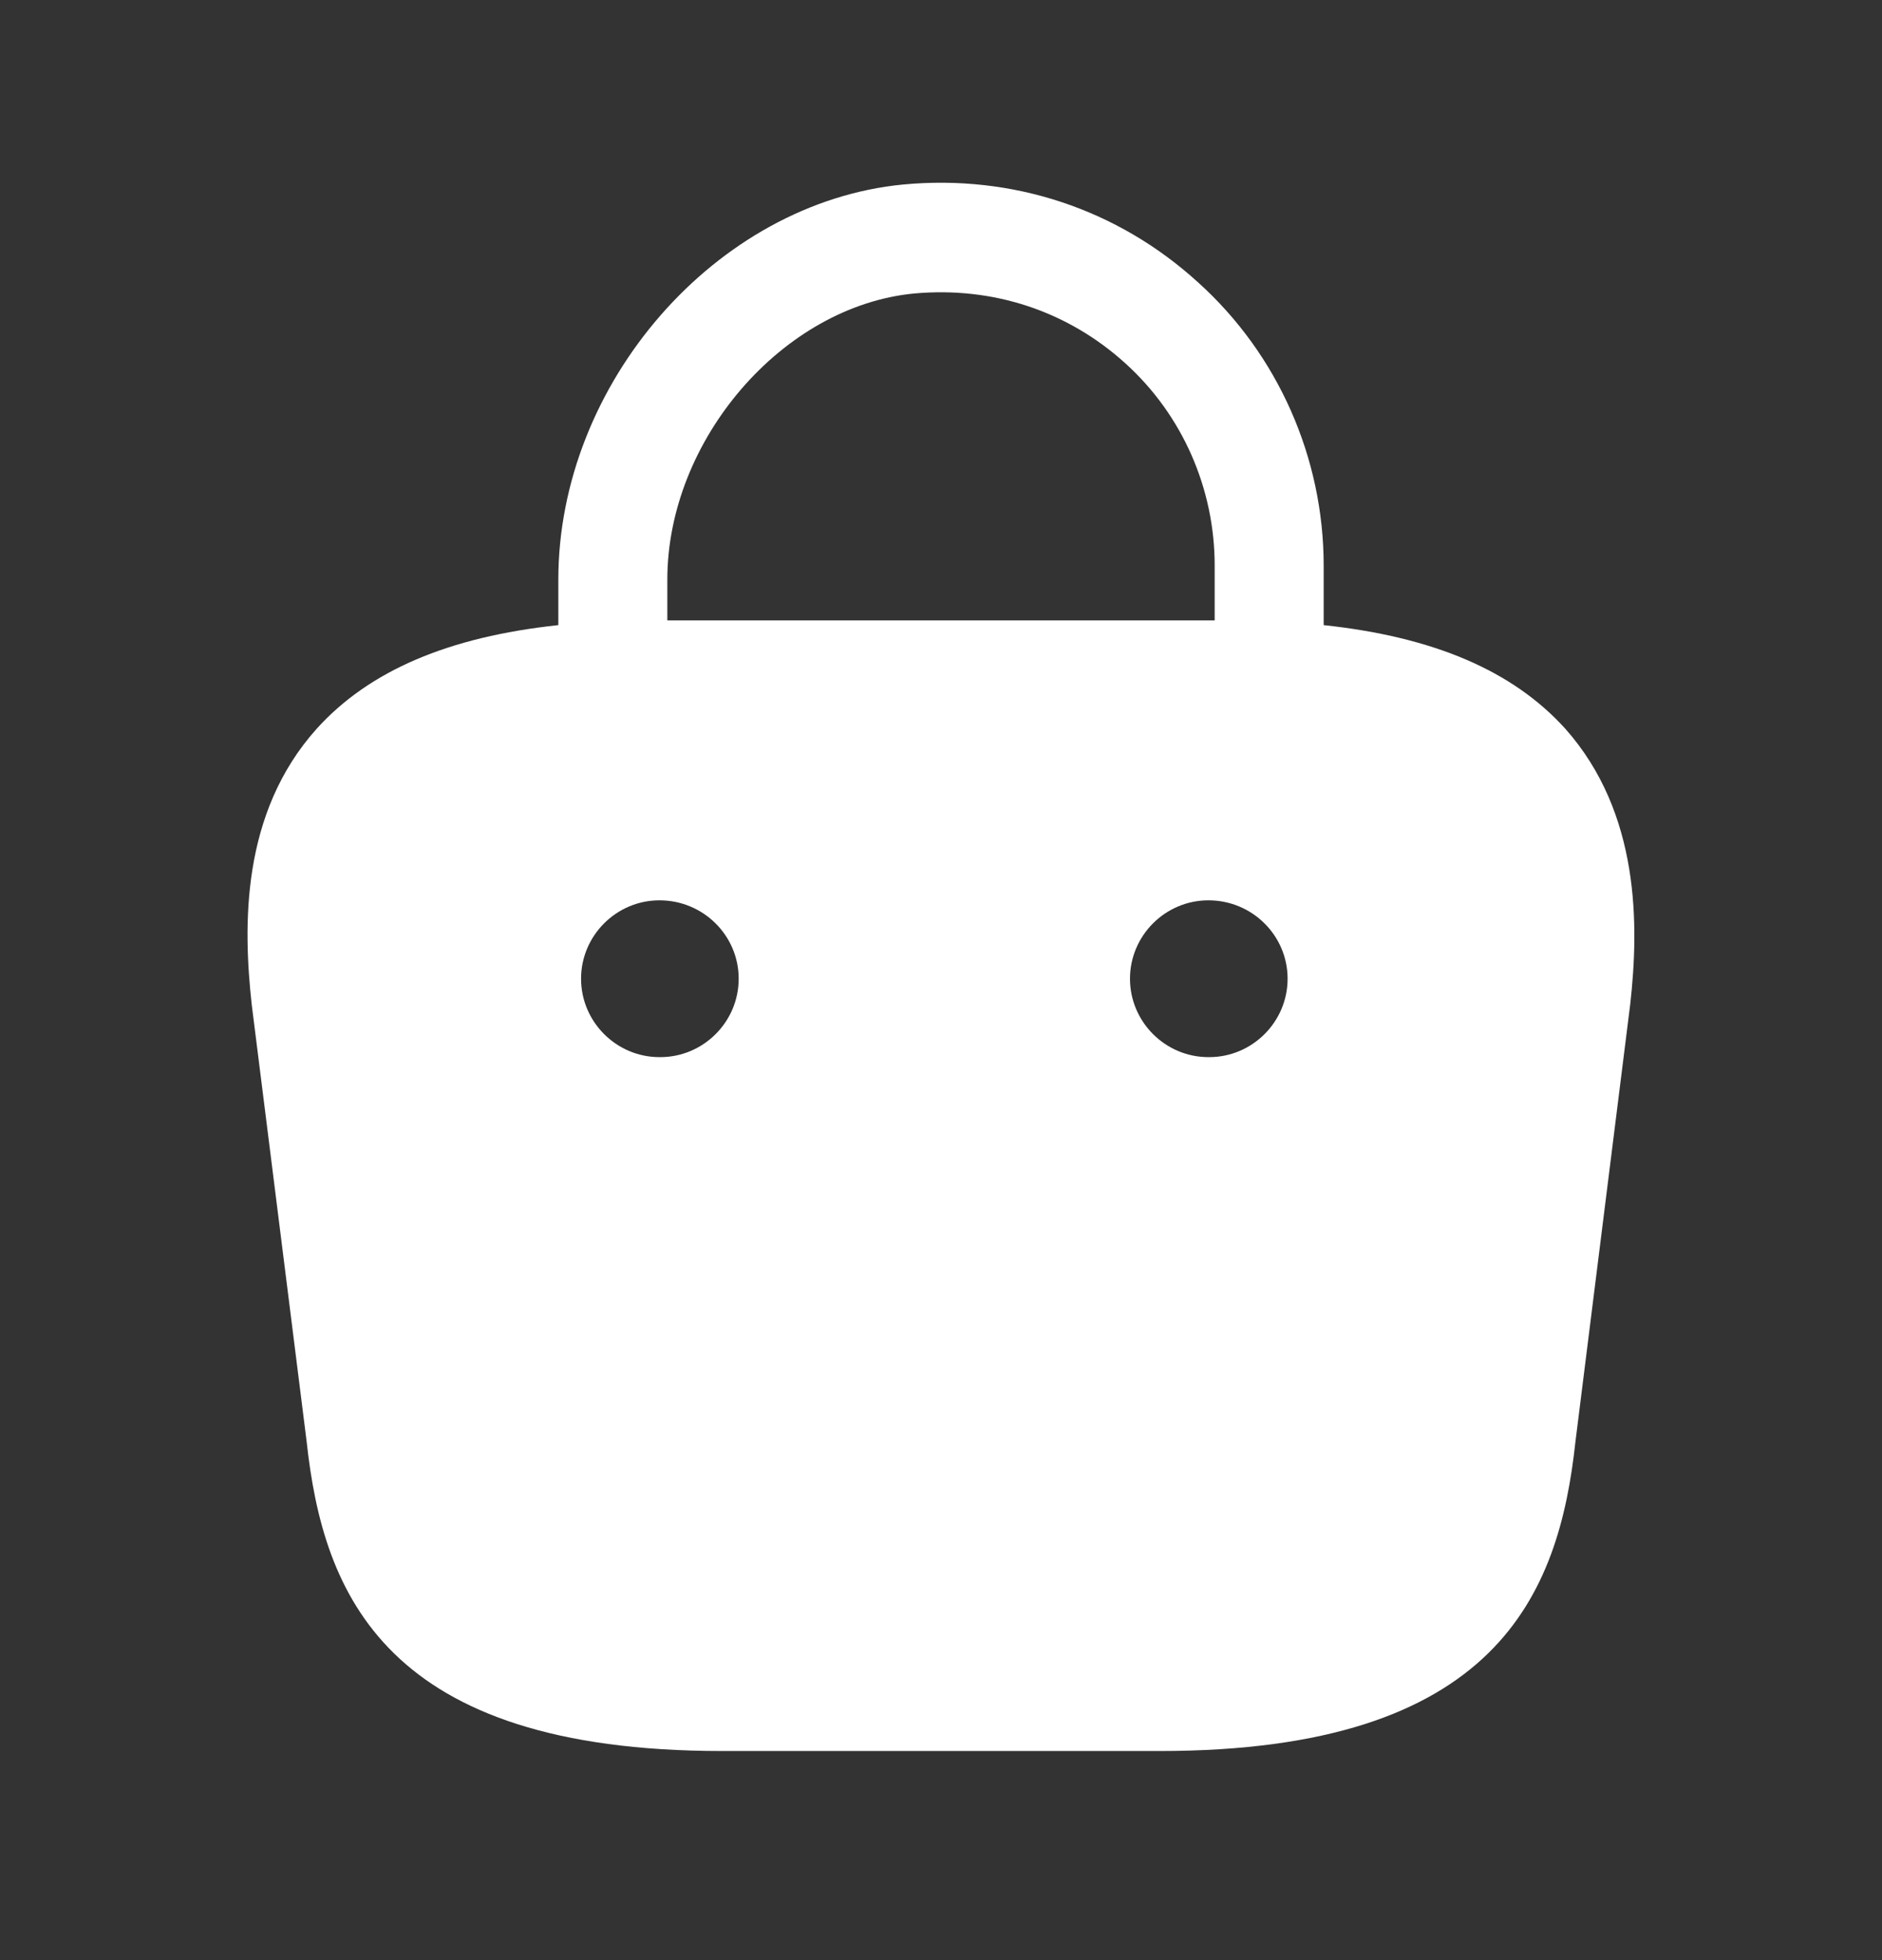 <svg width="24" height="25" viewBox="0 0 24 25" fill="none" xmlns="http://www.w3.org/2000/svg">
<rect x="0" y="0" width="24" height="25" fill="#333333" stroke="none"/>
<path d="M19.96 9.293C19.29 8.553 18.28 8.123 16.88 7.973V7.213C16.88 5.843 16.3 4.523 15.28 3.603C14.25 2.663 12.91 2.223 11.52 2.353C9.13 2.583 7.12 4.893 7.12 7.393V7.973C5.72 8.123 4.71 8.553 4.04 9.293C3.07 10.373 3.1 11.813 3.21 12.813L3.91 18.383C4.12 20.333 4.91 22.333 9.21 22.333H14.79C19.09 22.333 19.88 20.333 20.09 18.393L20.79 12.803C20.9 11.813 20.92 10.373 19.96 9.293ZM11.66 3.743C12.66 3.653 13.61 3.963 14.35 4.633C15.08 5.293 15.49 6.233 15.49 7.213V7.913H8.51V7.393C8.51 5.613 9.98 3.903 11.66 3.743ZM8.42 13.483H8.41C7.86 13.483 7.41 13.033 7.41 12.483C7.41 11.933 7.86 11.483 8.41 11.483C8.97 11.483 9.42 11.933 9.42 12.483C9.42 13.033 8.97 13.483 8.42 13.483ZM15.42 13.483H15.41C14.86 13.483 14.41 13.033 14.41 12.483C14.41 11.933 14.86 11.483 15.41 11.483C15.97 11.483 16.42 11.933 16.42 12.483C16.42 13.033 15.97 13.483 15.42 13.483Z" fill="white"/>
</svg>
